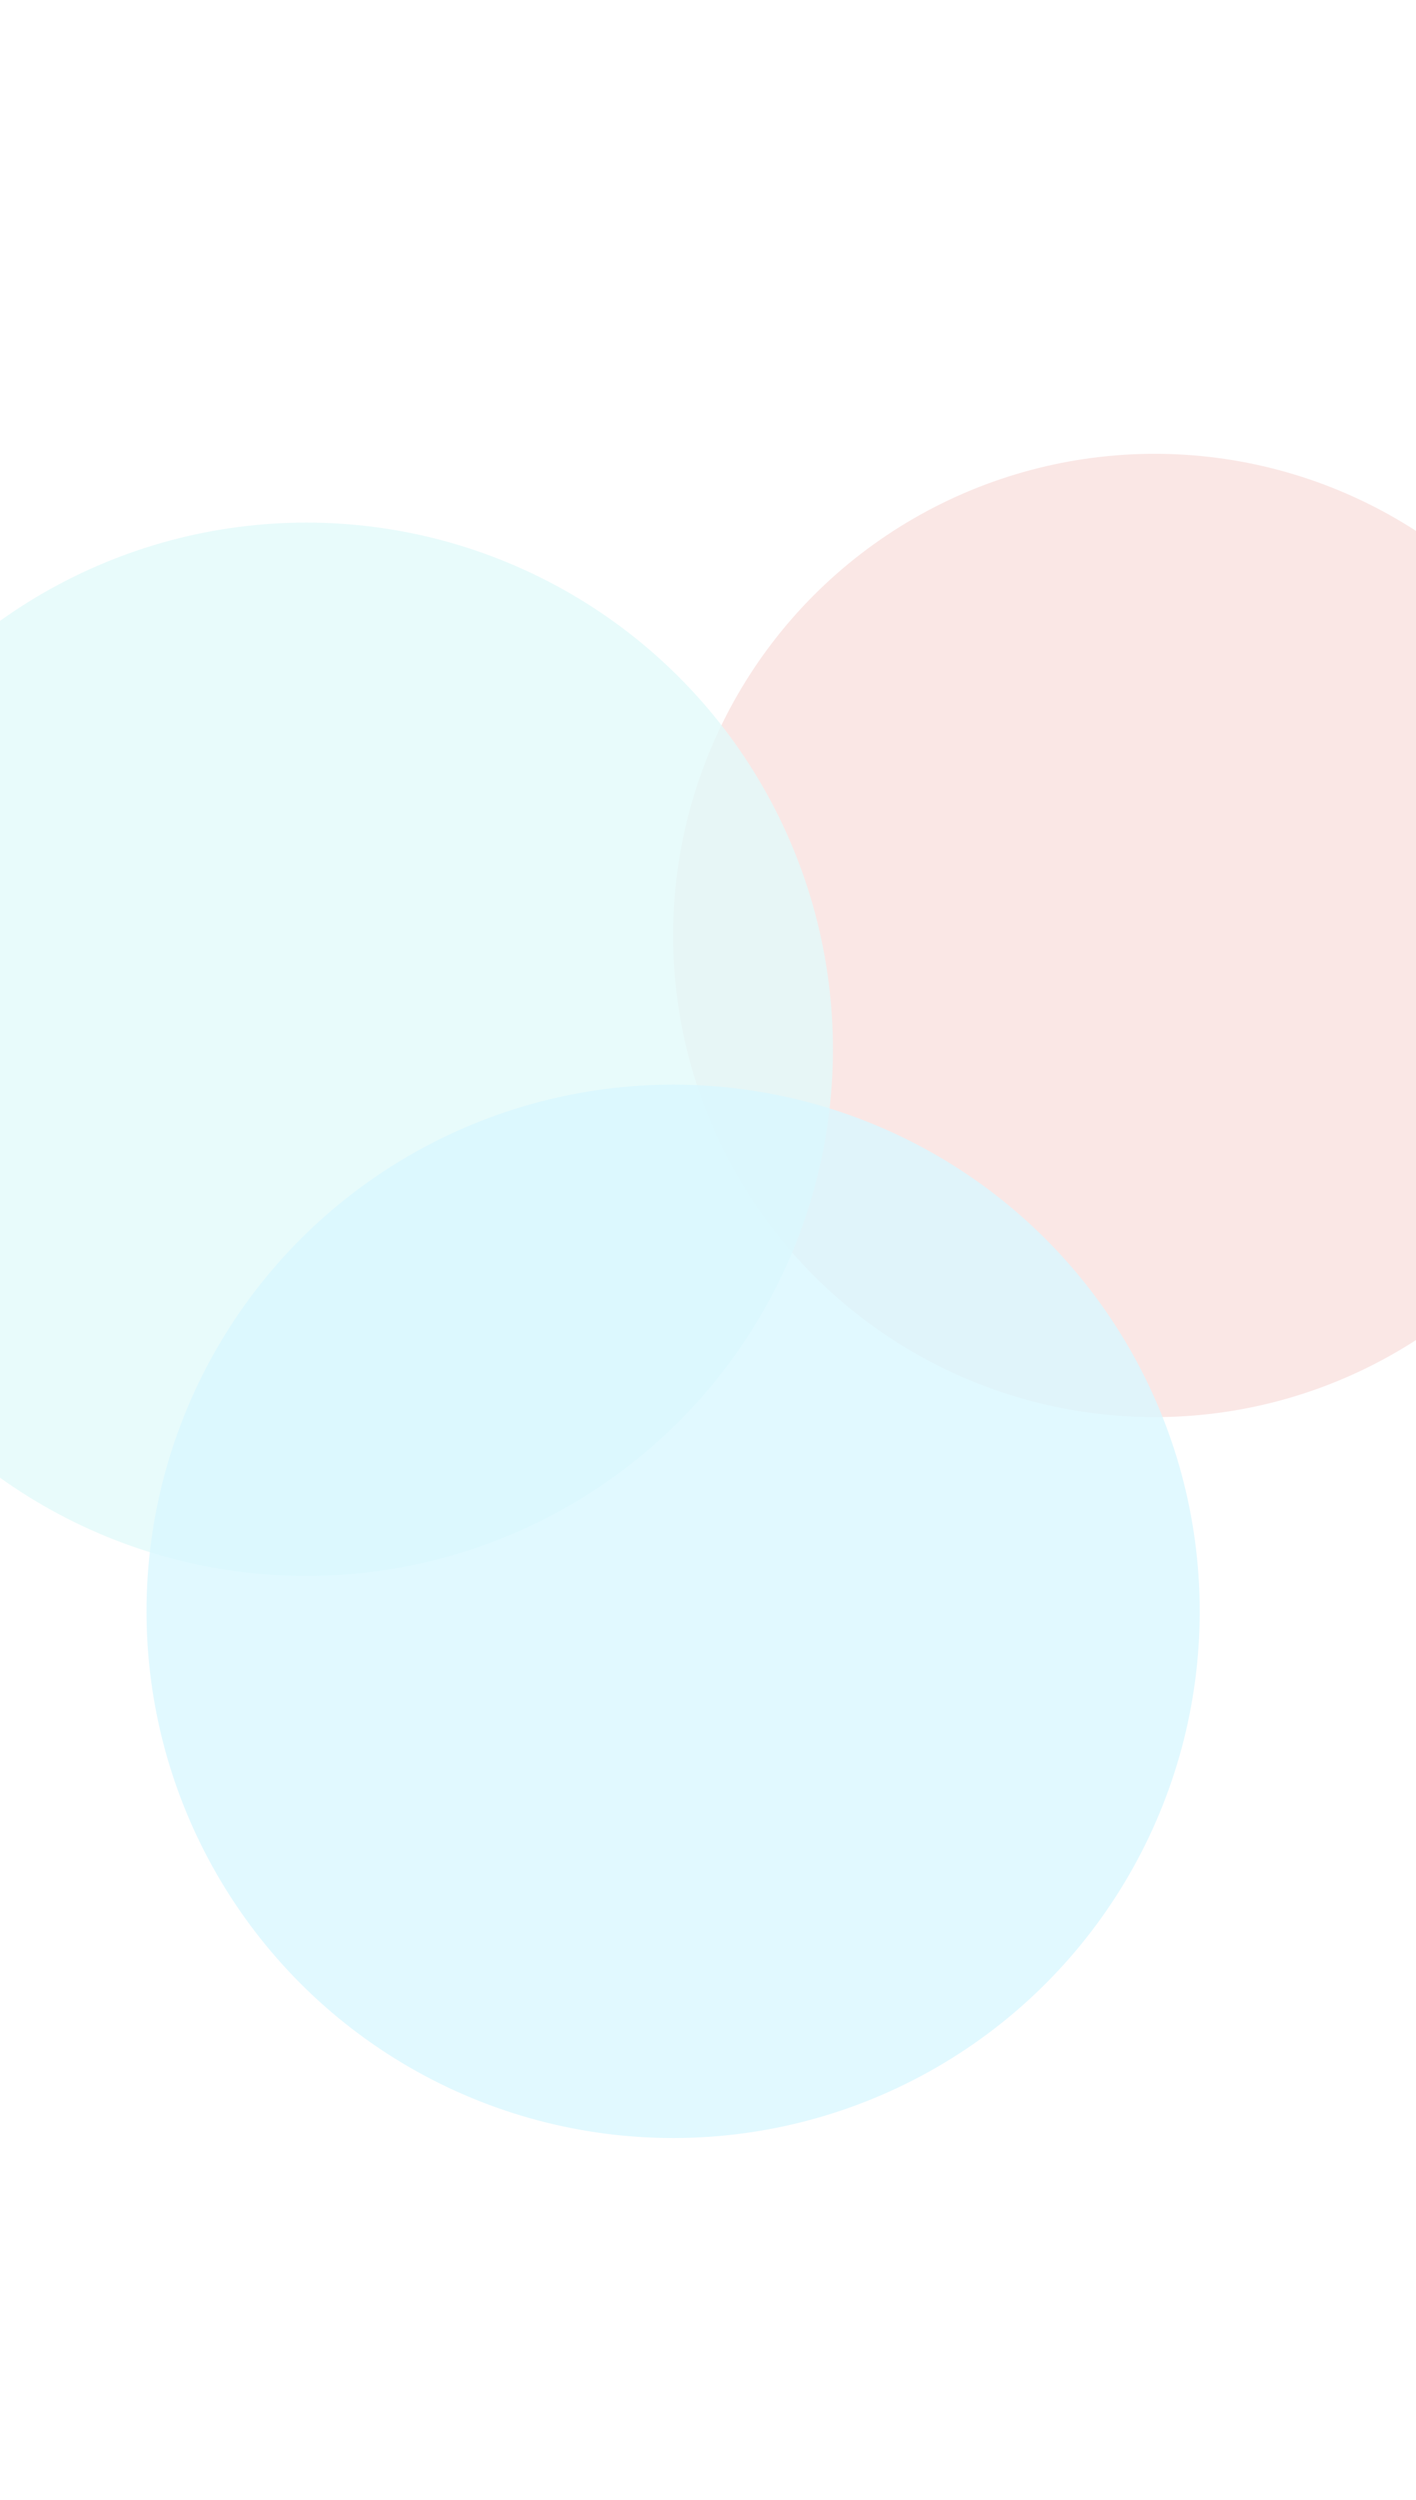 <svg width="375" height="662" viewBox="0 0 375 662" fill="none" xmlns="http://www.w3.org/2000/svg">
<g opacity="0.8" filter="url(#filter0_f_4454_5766)">
<circle cx="127.533" cy="127.533" r="127.533" transform="matrix(-1 0 0 1 433.329 120.161)" fill="#F9E1DF"/>
</g>
<g opacity="0.8" filter="url(#filter1_f_4454_5766)">
<circle cx="139.458" cy="139.458" r="139.458" transform="matrix(-1 0 0 1 220.587 138.372)" fill="#E2FAFA"/>
</g>
<g opacity="0.8" filter="url(#filter2_f_4454_5766)">
<circle cx="139.458" cy="139.458" r="139.458" transform="matrix(-1 0 0 1 317.72 287.192)" fill="#D9F7FF"/>
</g>
<defs>
<filter id="filter0_f_4454_5766" x="58.262" y="0.161" width="495.067" height="495.067" filterUnits="userSpaceOnUse" color-interpolation-filters="sRGB">
<feFlood flood-opacity="0" result="BackgroundImageFix"/>
<feBlend mode="normal" in="SourceGraphic" in2="BackgroundImageFix" result="shape"/>
<feGaussianBlur stdDeviation="60" result="effect1_foregroundBlur_4454_5766"/>
</filter>
<filter id="filter1_f_4454_5766" x="-178.329" y="18.372" width="518.916" height="518.916" filterUnits="userSpaceOnUse" color-interpolation-filters="sRGB">
<feFlood flood-opacity="0" result="BackgroundImageFix"/>
<feBlend mode="normal" in="SourceGraphic" in2="BackgroundImageFix" result="shape"/>
<feGaussianBlur stdDeviation="60" result="effect1_foregroundBlur_4454_5766"/>
</filter>
<filter id="filter2_f_4454_5766" x="-81.196" y="167.192" width="518.916" height="518.916" filterUnits="userSpaceOnUse" color-interpolation-filters="sRGB">
<feFlood flood-opacity="0" result="BackgroundImageFix"/>
<feBlend mode="normal" in="SourceGraphic" in2="BackgroundImageFix" result="shape"/>
<feGaussianBlur stdDeviation="60" result="effect1_foregroundBlur_4454_5766"/>
</filter>
</defs>
</svg>
